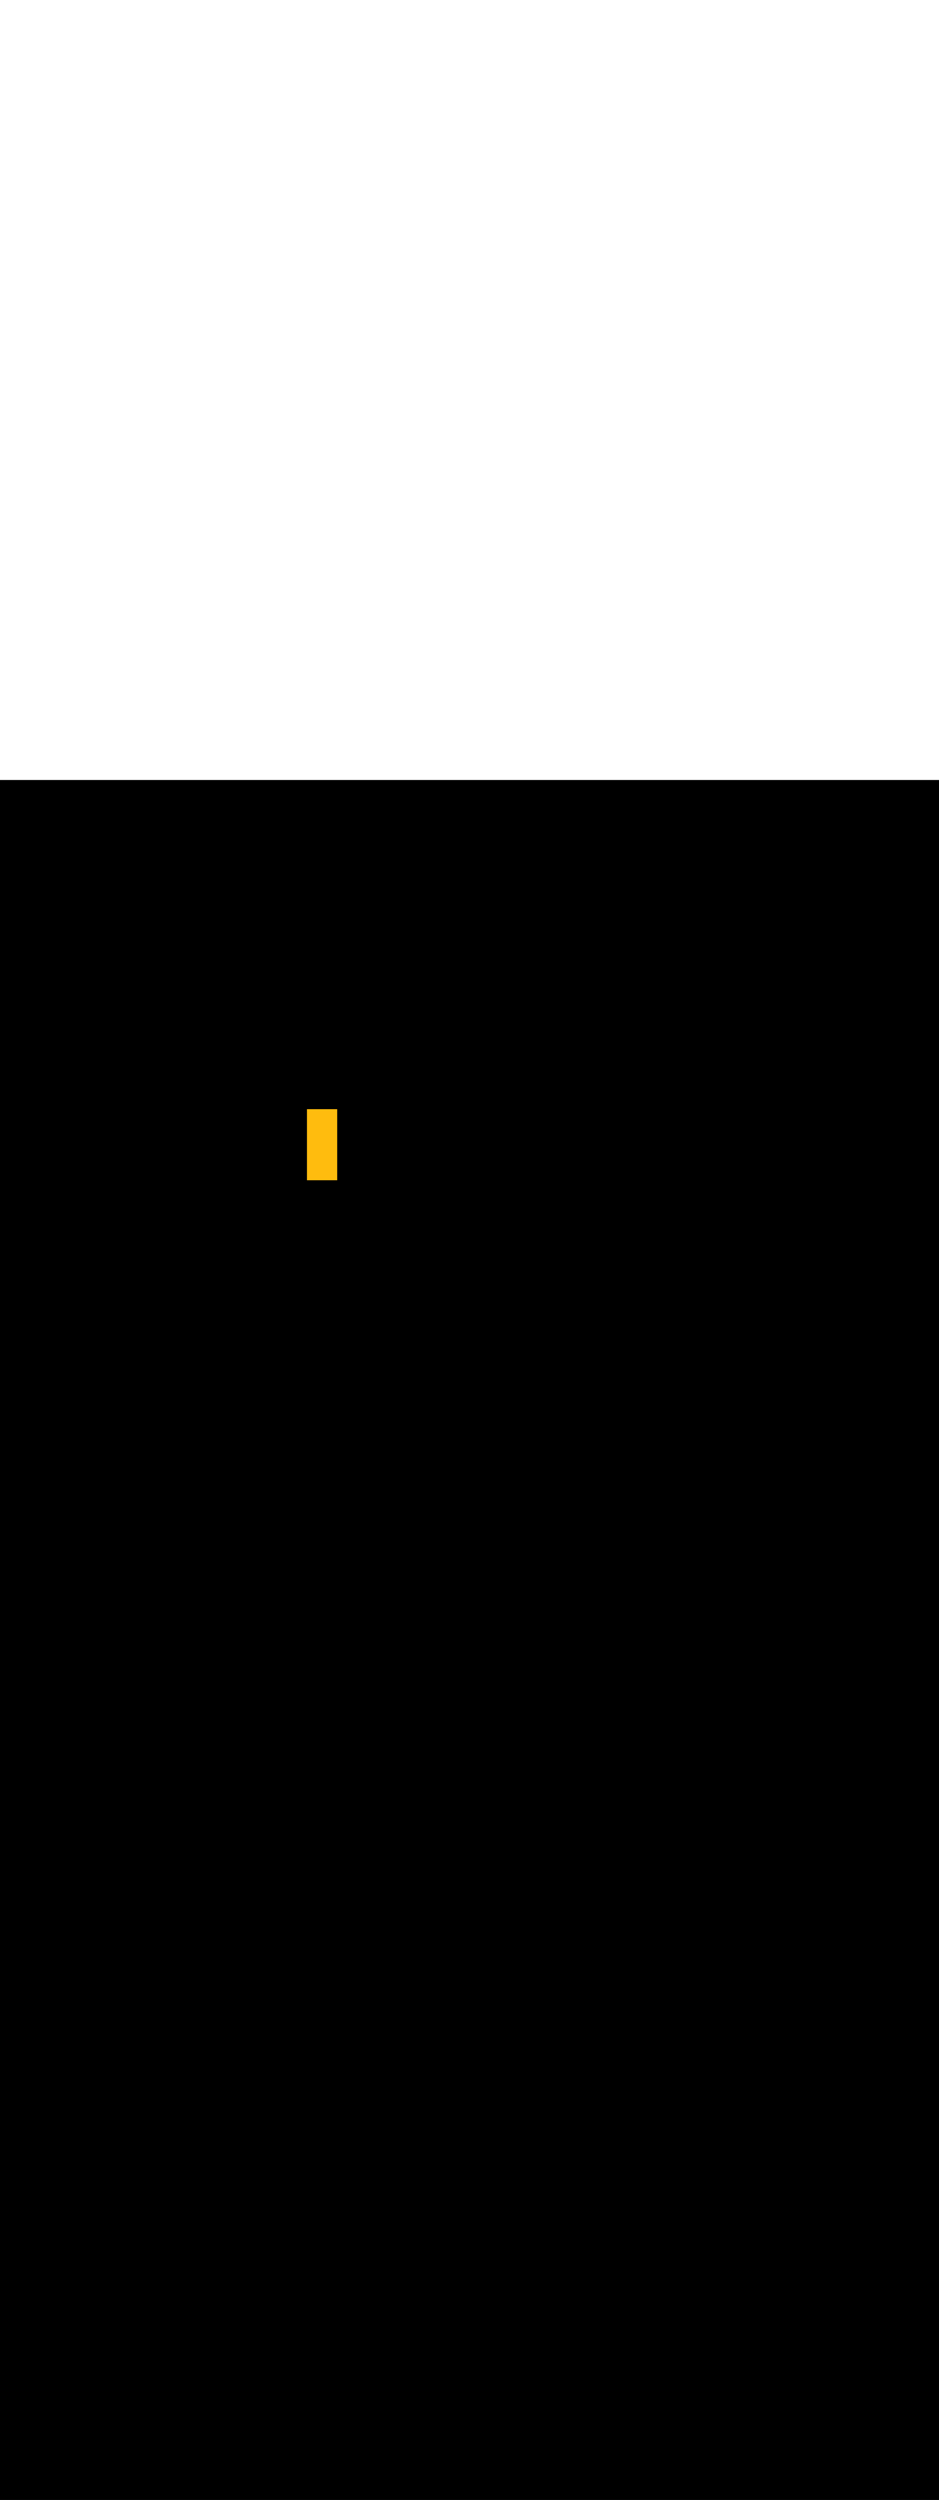 <ns0:svg xmlns:ns0="http://www.w3.org/2000/svg" version="1.1" id="Layer_1" x="0px" y="0px" viewBox="0 0 500 500" style="width: 188px;" xml:space="preserve" data-imageid="fast-food-1-79-f48e6" imageName="Fast Food 1" class="illustrations_image"><ns0:rect x="0" y="0" width="100%" height="100%" fill="black" /><ns0:g id="highlighted-segment"><ns0:style type="text/css" style="" /><ns0:style type="text/css" style="">
	.st0_fast-food-1-79-f48e6{fill:#FFFFFF;}
	.st1_fast-food-1-79-f48e6{fill:#093F68;}
	.st2_fast-food-1-79-f48e6{fill:#68E1FD;}
	.st3_fast-food-1-79-f48e6{fill:#FFBC0E;}
	.st4_fast-food-1-79-f48e6{fill:#F56132;}
</ns0:style><ns0:path x="161.1" y="172.8" class="st3_fast-food-1-79-f48e6" width="20.7" height="90.8" id="element_510" d="M 179.5 212.9 L 179.5 175.1 L 163.5 175.1 L 163.5 212.9 L 179.5 212.9 Z" style="" /><ns0:path x="161.1" y="172.8" class="st3_fast-food-1-79-f48e6" width="20.7" height="90.8" id="element_510" d="M 179.5 212.9 L 179.5 175.1 L 163.5 175.1 L 163.5 212.9 L 179.5 212.9 Z" style="" /></ns0:g></ns0:svg>